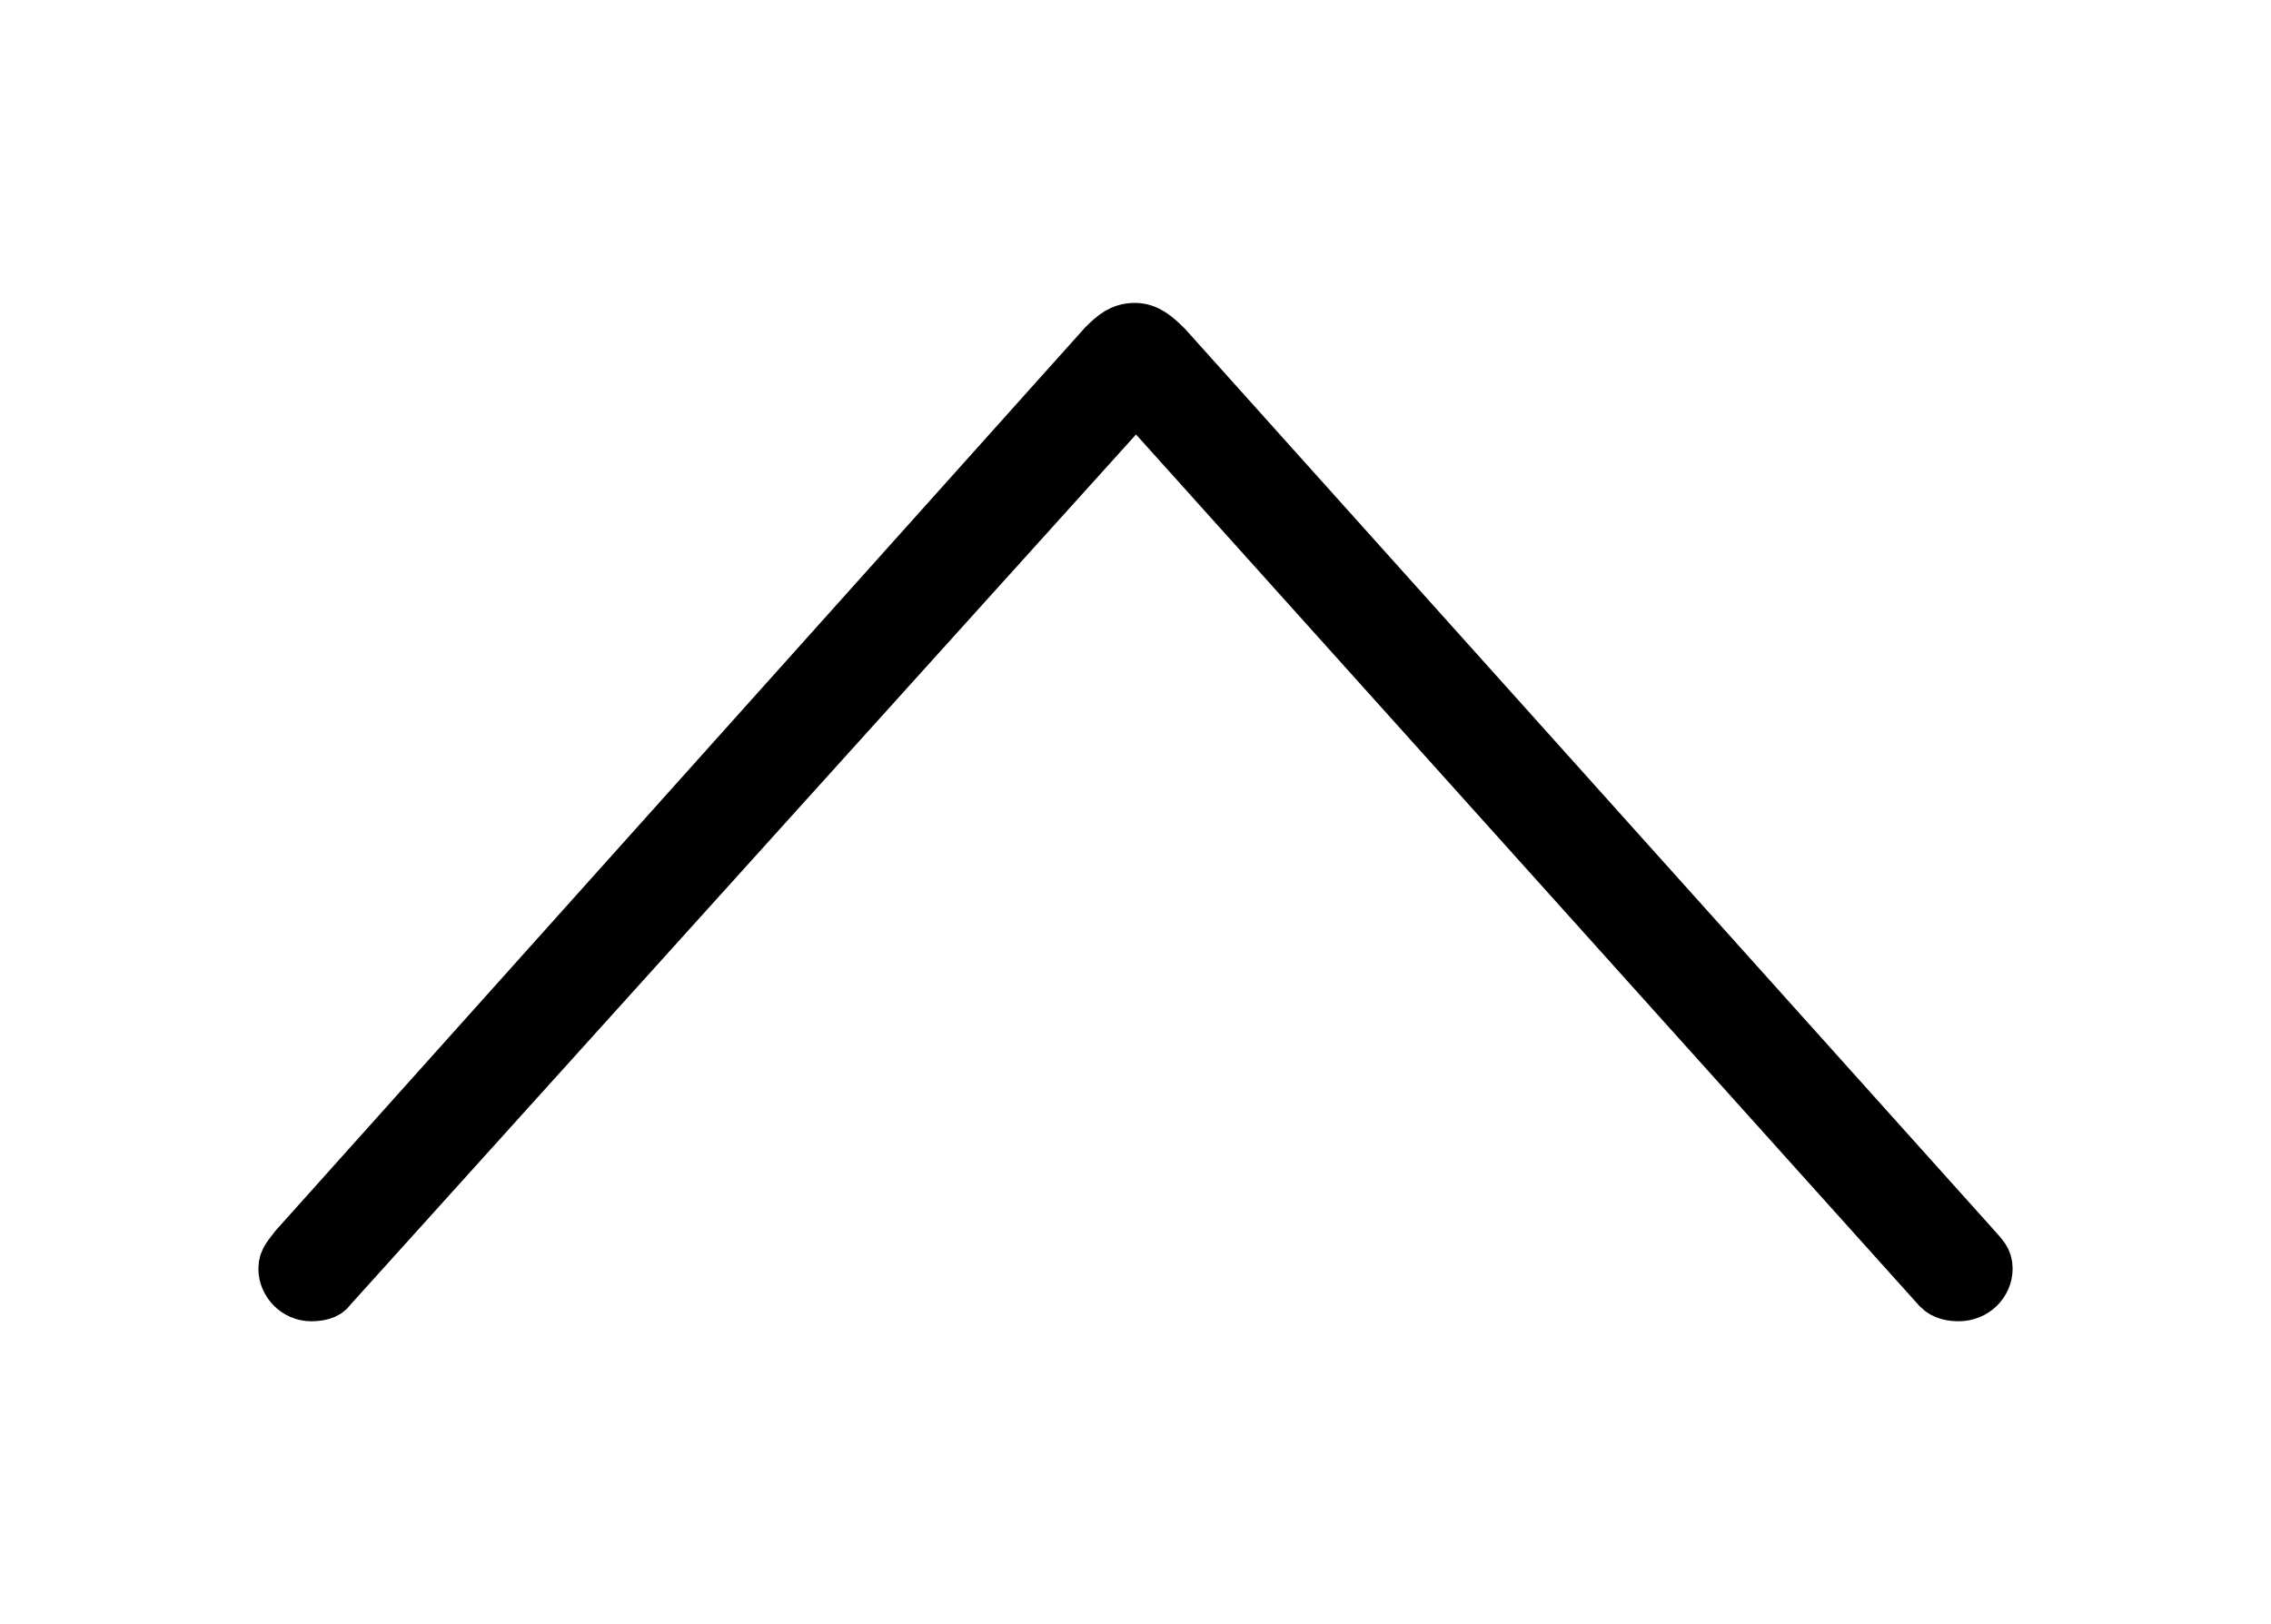 <svg width='43.764px' height='31.303px' direction='ltr' xmlns='http://www.w3.org/2000/svg' version='1.1'>
<g fill-rule='nonzero' transform='scale(1,-1) translate(0,-31.303)'>
<path fill='black' stroke='black' fill-opacity='1.0' stroke-width='1.0' d='
    M 5.693,7.262
    C 5.586,7.111 5.479,7.025 5.479,6.854
    C 5.479,6.574 5.715,6.338 5.994,6.338
    C 6.123,6.338 6.295,6.359 6.359,6.467
    L 21.893,23.676
    L 37.361,6.467
    C 37.469,6.359 37.619,6.338 37.748,6.338
    C 38.049,6.338 38.285,6.574 38.285,6.854
    C 38.285,7.025 38.199,7.09 38.092,7.219
    L 22.473,24.621
    C 22.279,24.814 22.107,24.965 21.871,24.965
    C 21.613,24.965 21.463,24.836 21.27,24.643
    Z
' />
</g>
</svg>